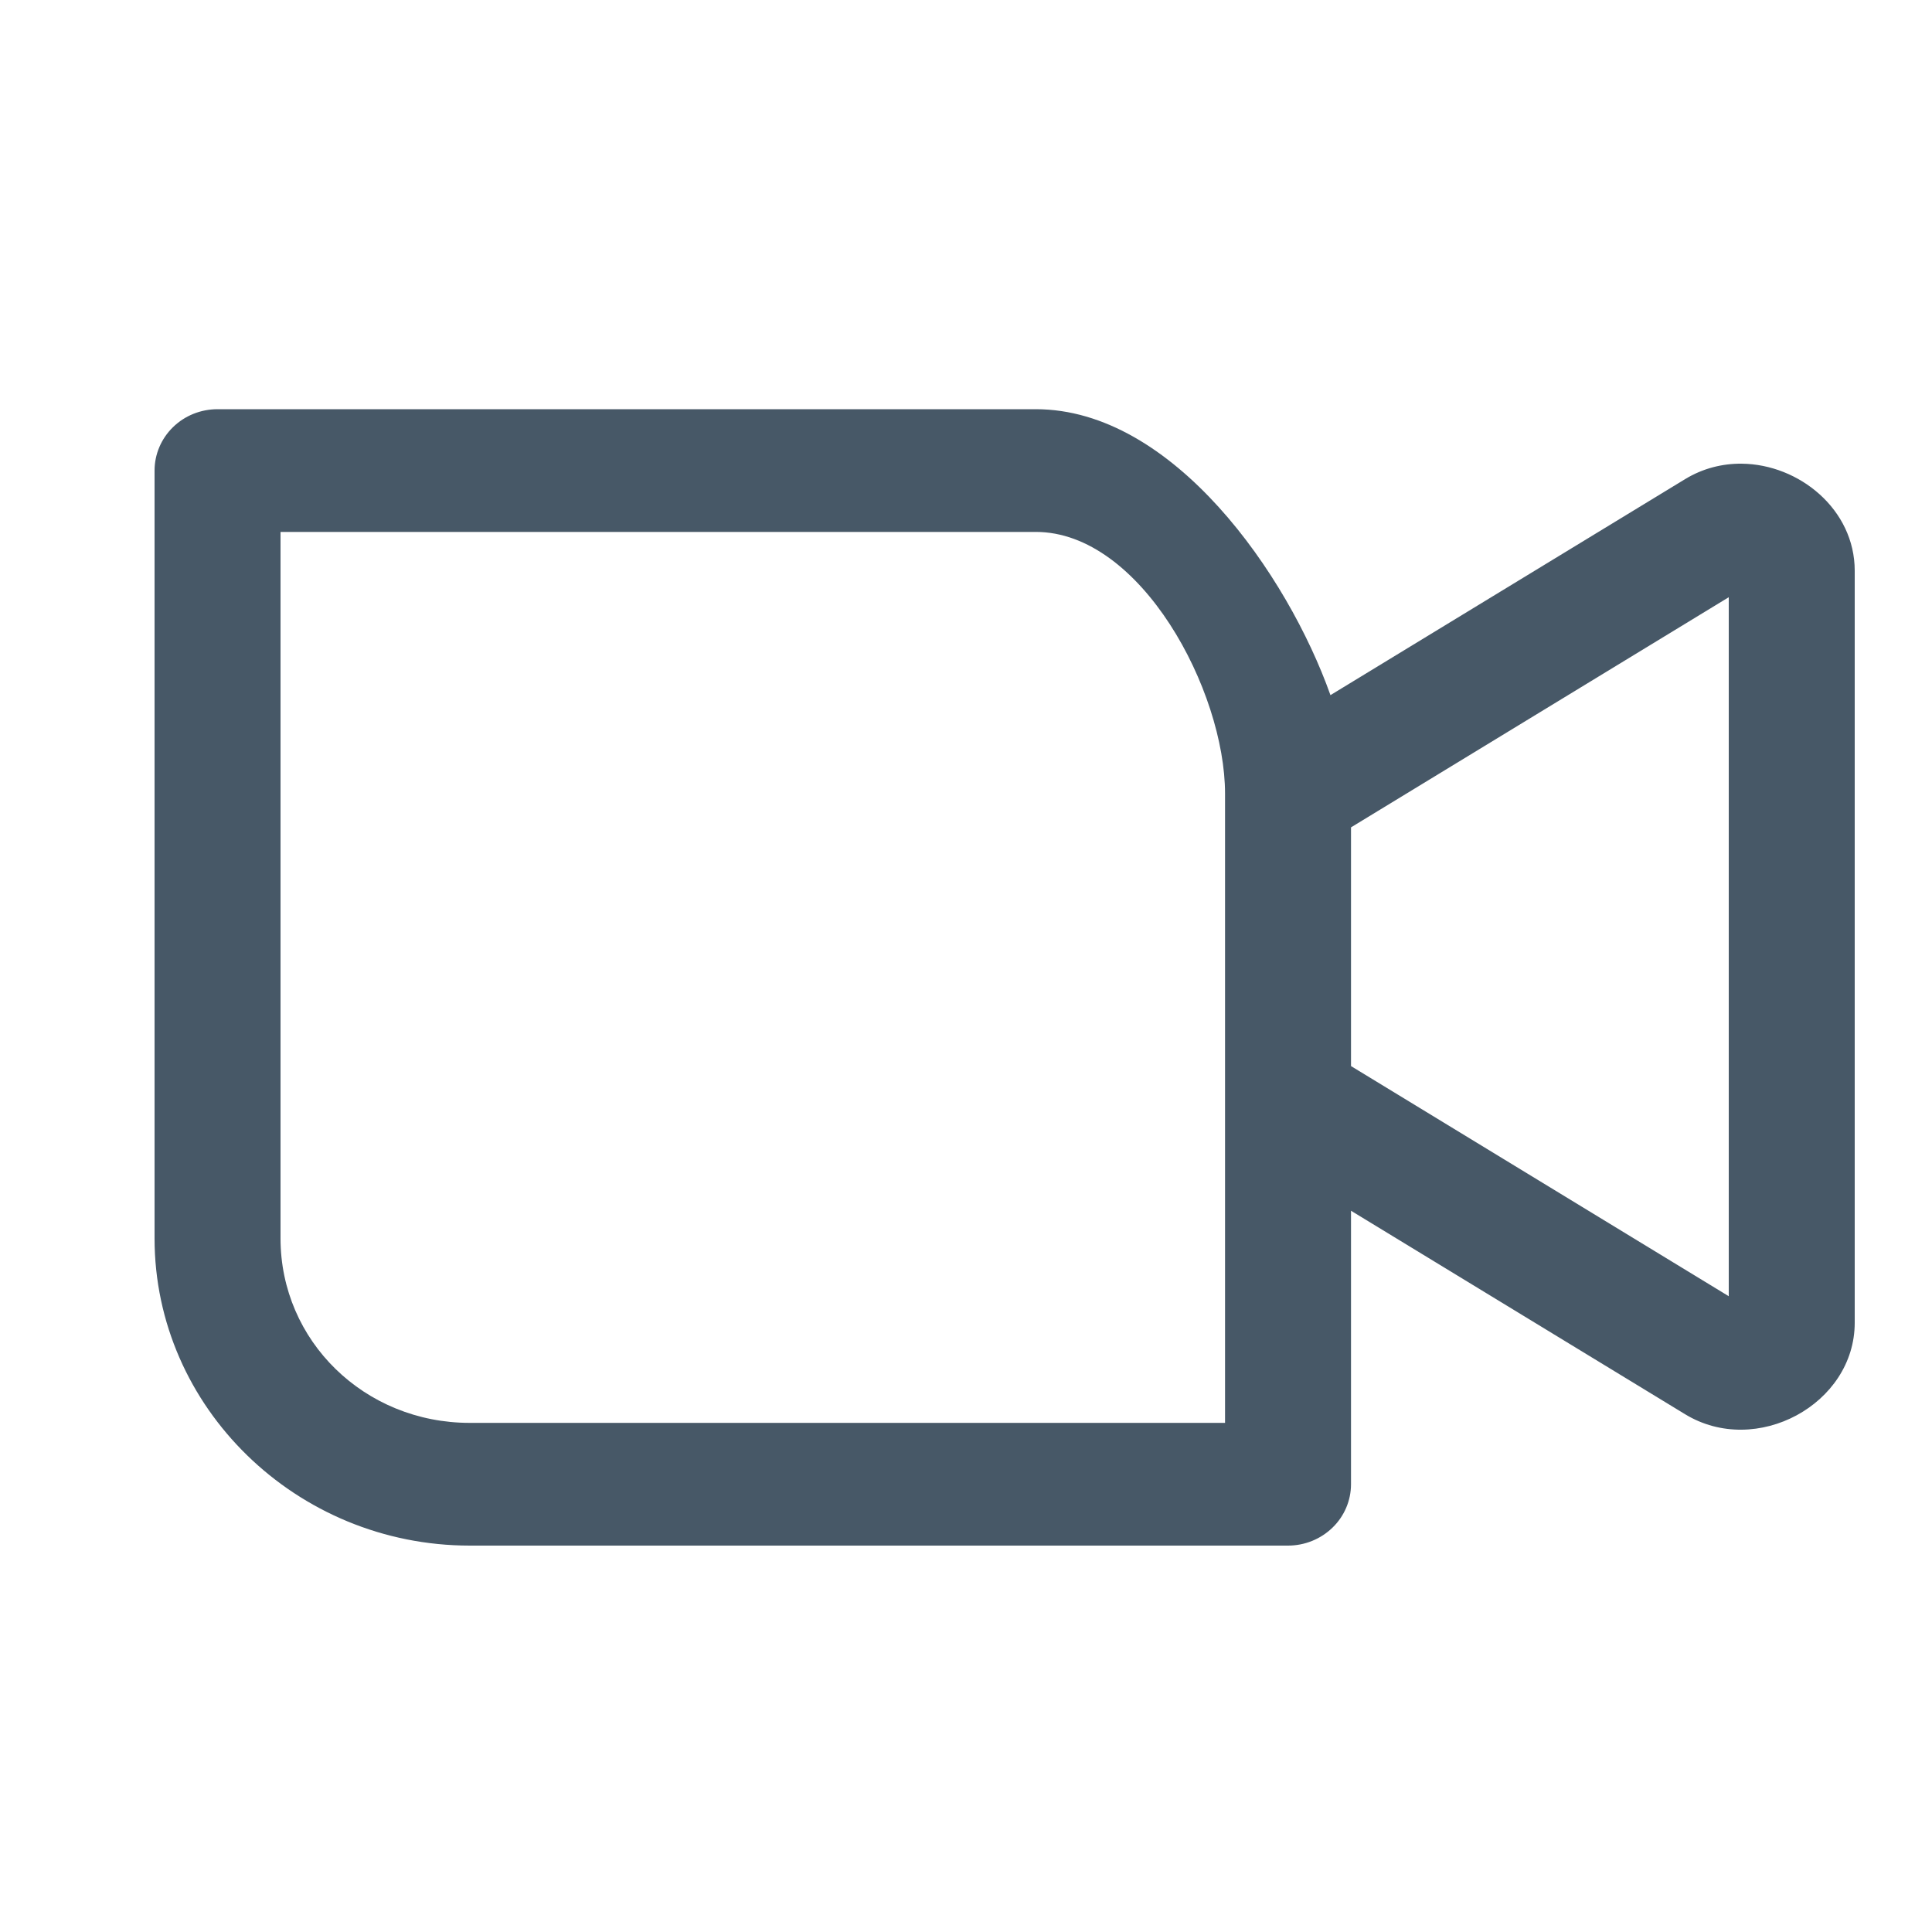 <svg width="25" height="25" viewBox="0 0 25 25" fill="none" xmlns="http://www.w3.org/2000/svg">
<path d="M22.536 6C22.287 5.998 22.035 6.06 21.805 6.2L17.216 8.995C16.663 7.438 15.182 5.295 13.403 5.295H2.815C2.599 5.295 2.391 5.378 2.239 5.527C2.086 5.676 2 5.878 2 6.089V16.025C2 18.211 3.836 20 6.079 20H16.667C16.883 20 17.09 19.916 17.243 19.767C17.396 19.619 17.482 19.416 17.482 19.206V15.667L21.805 18.3C22.725 18.861 24 18.172 24 17.116V7.385C24 6.593 23.282 6.007 22.536 6ZM22.37 7.728V16.773L17.482 13.795V10.706L22.37 7.728ZM3.63 6.883H13.403C14.765 6.883 15.852 8.942 15.852 10.27V14.236V18.412H6.079C4.717 18.412 3.63 17.352 3.63 16.025V6.883Z" fill="#475867"/>
</svg>
